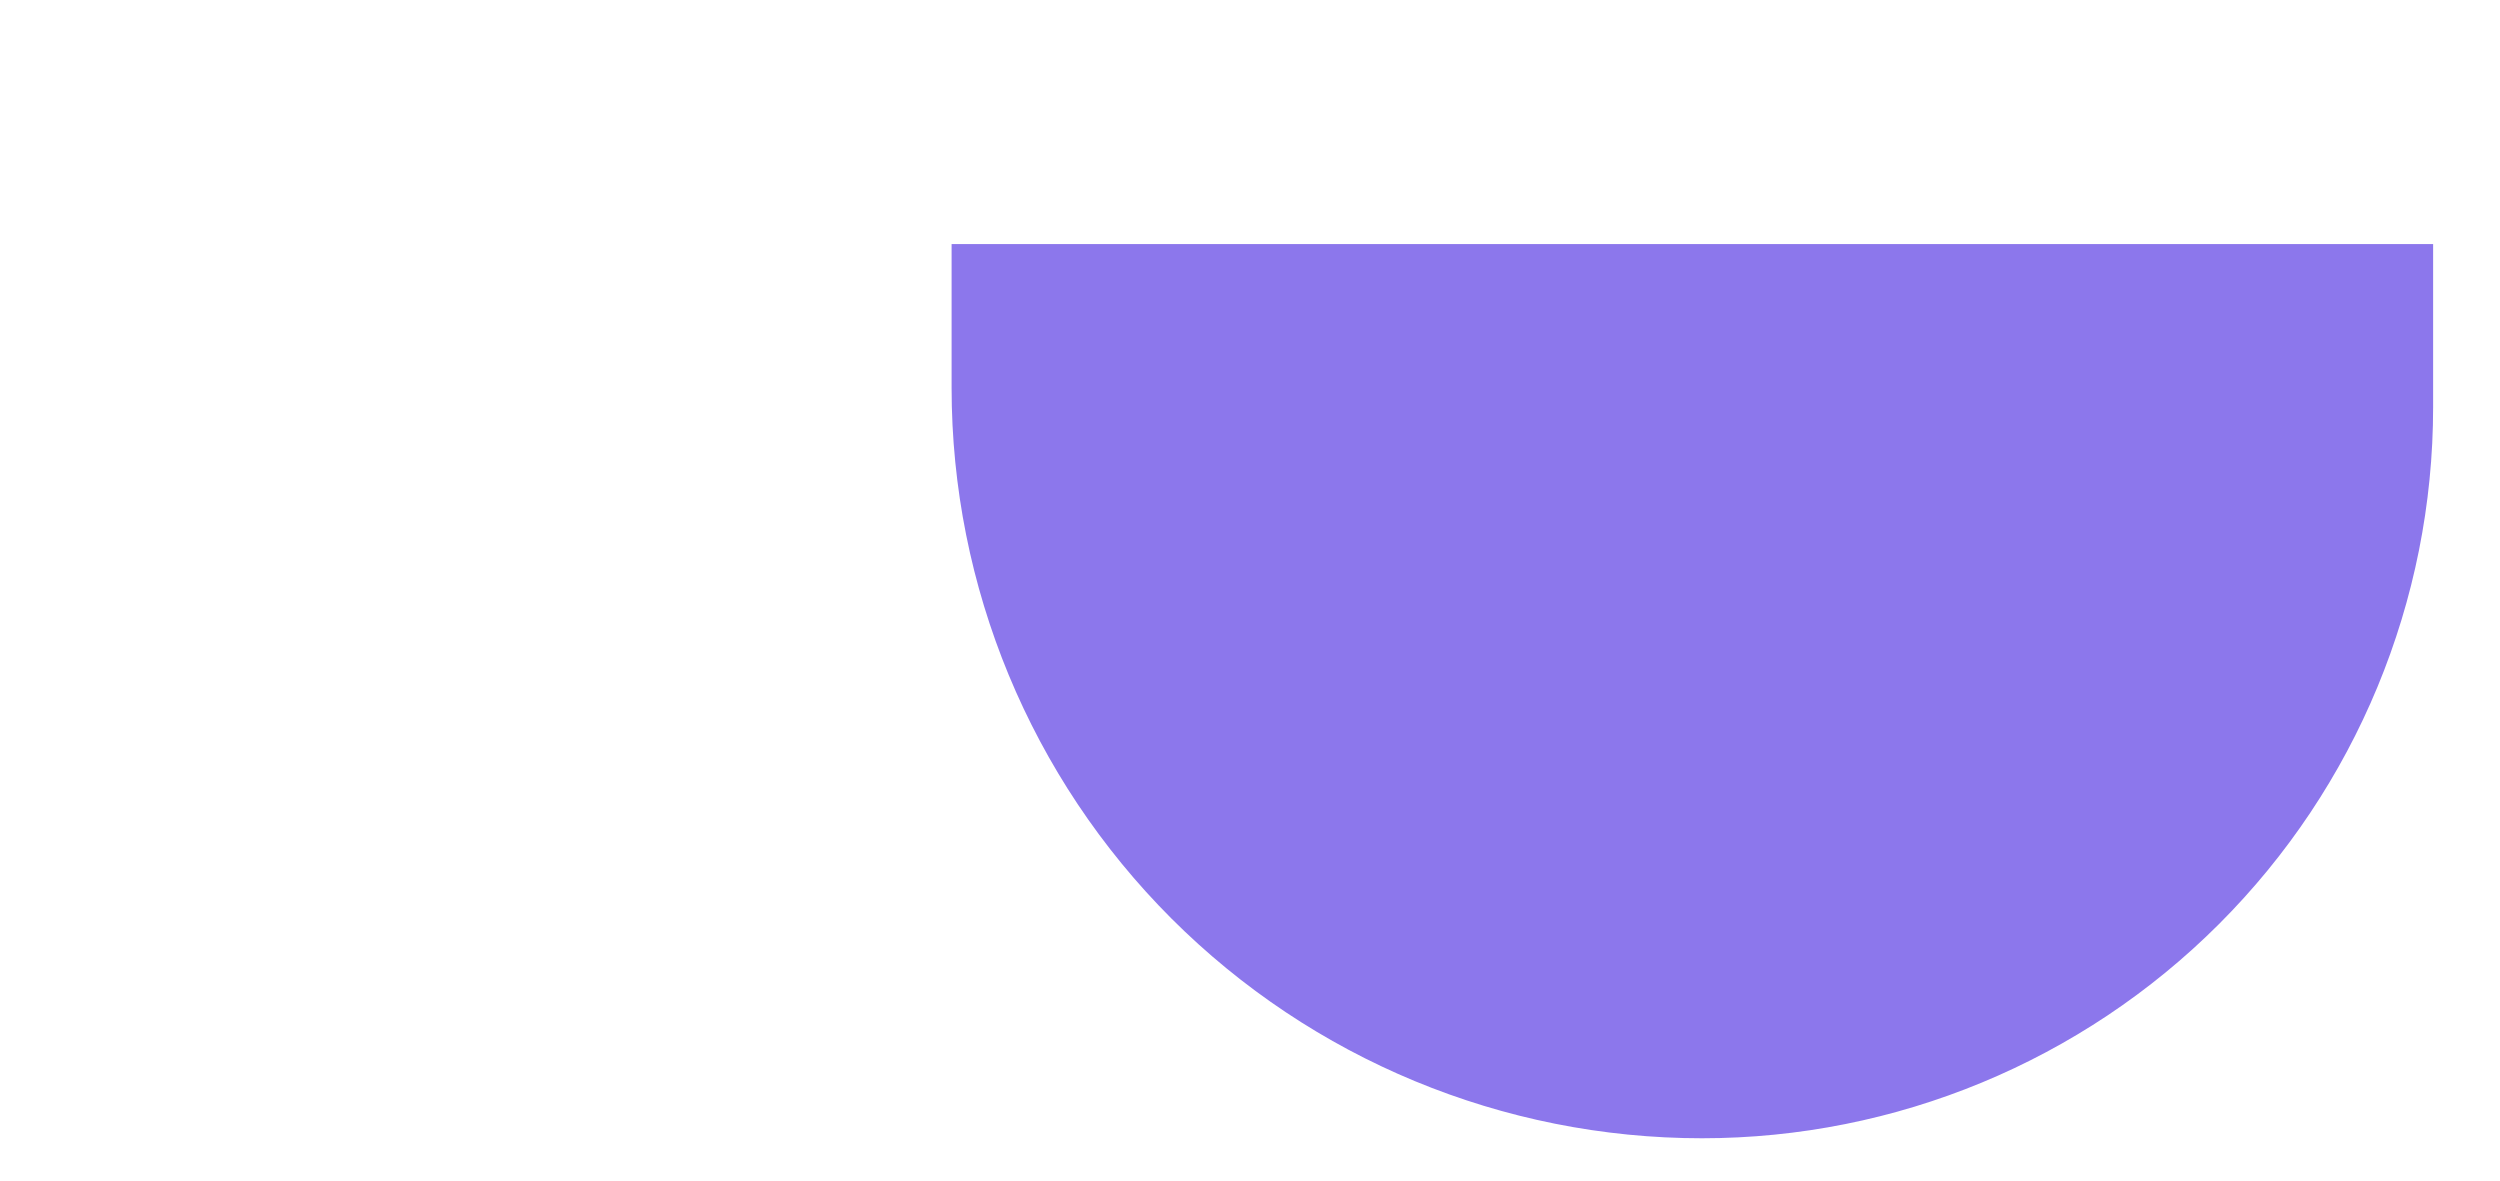 <svg width="36" height="17" viewBox="0 0 36 17" fill="none" xmlns="http://www.w3.org/2000/svg">
<g clip-path="url(#clip0_4_3519)">
<path d="M24.509 16.391C21.643 16.391 18.895 15.252 16.868 13.226C14.842 11.199 13.703 8.451 13.703 5.585V3.515L35.037 3.515V5.863C35.037 8.655 33.928 11.333 31.953 13.307C29.979 15.281 27.301 16.391 24.509 16.391V16.391Z" fill="#8C77EC"/>
</g>
<defs>
<clipPath id="clip0_4_3519">
<rect width="35" height="16" fill="white" transform="matrix(-1 0 0 -1 35.203 16.391)"/>
</clipPath>
</defs>
</svg>
